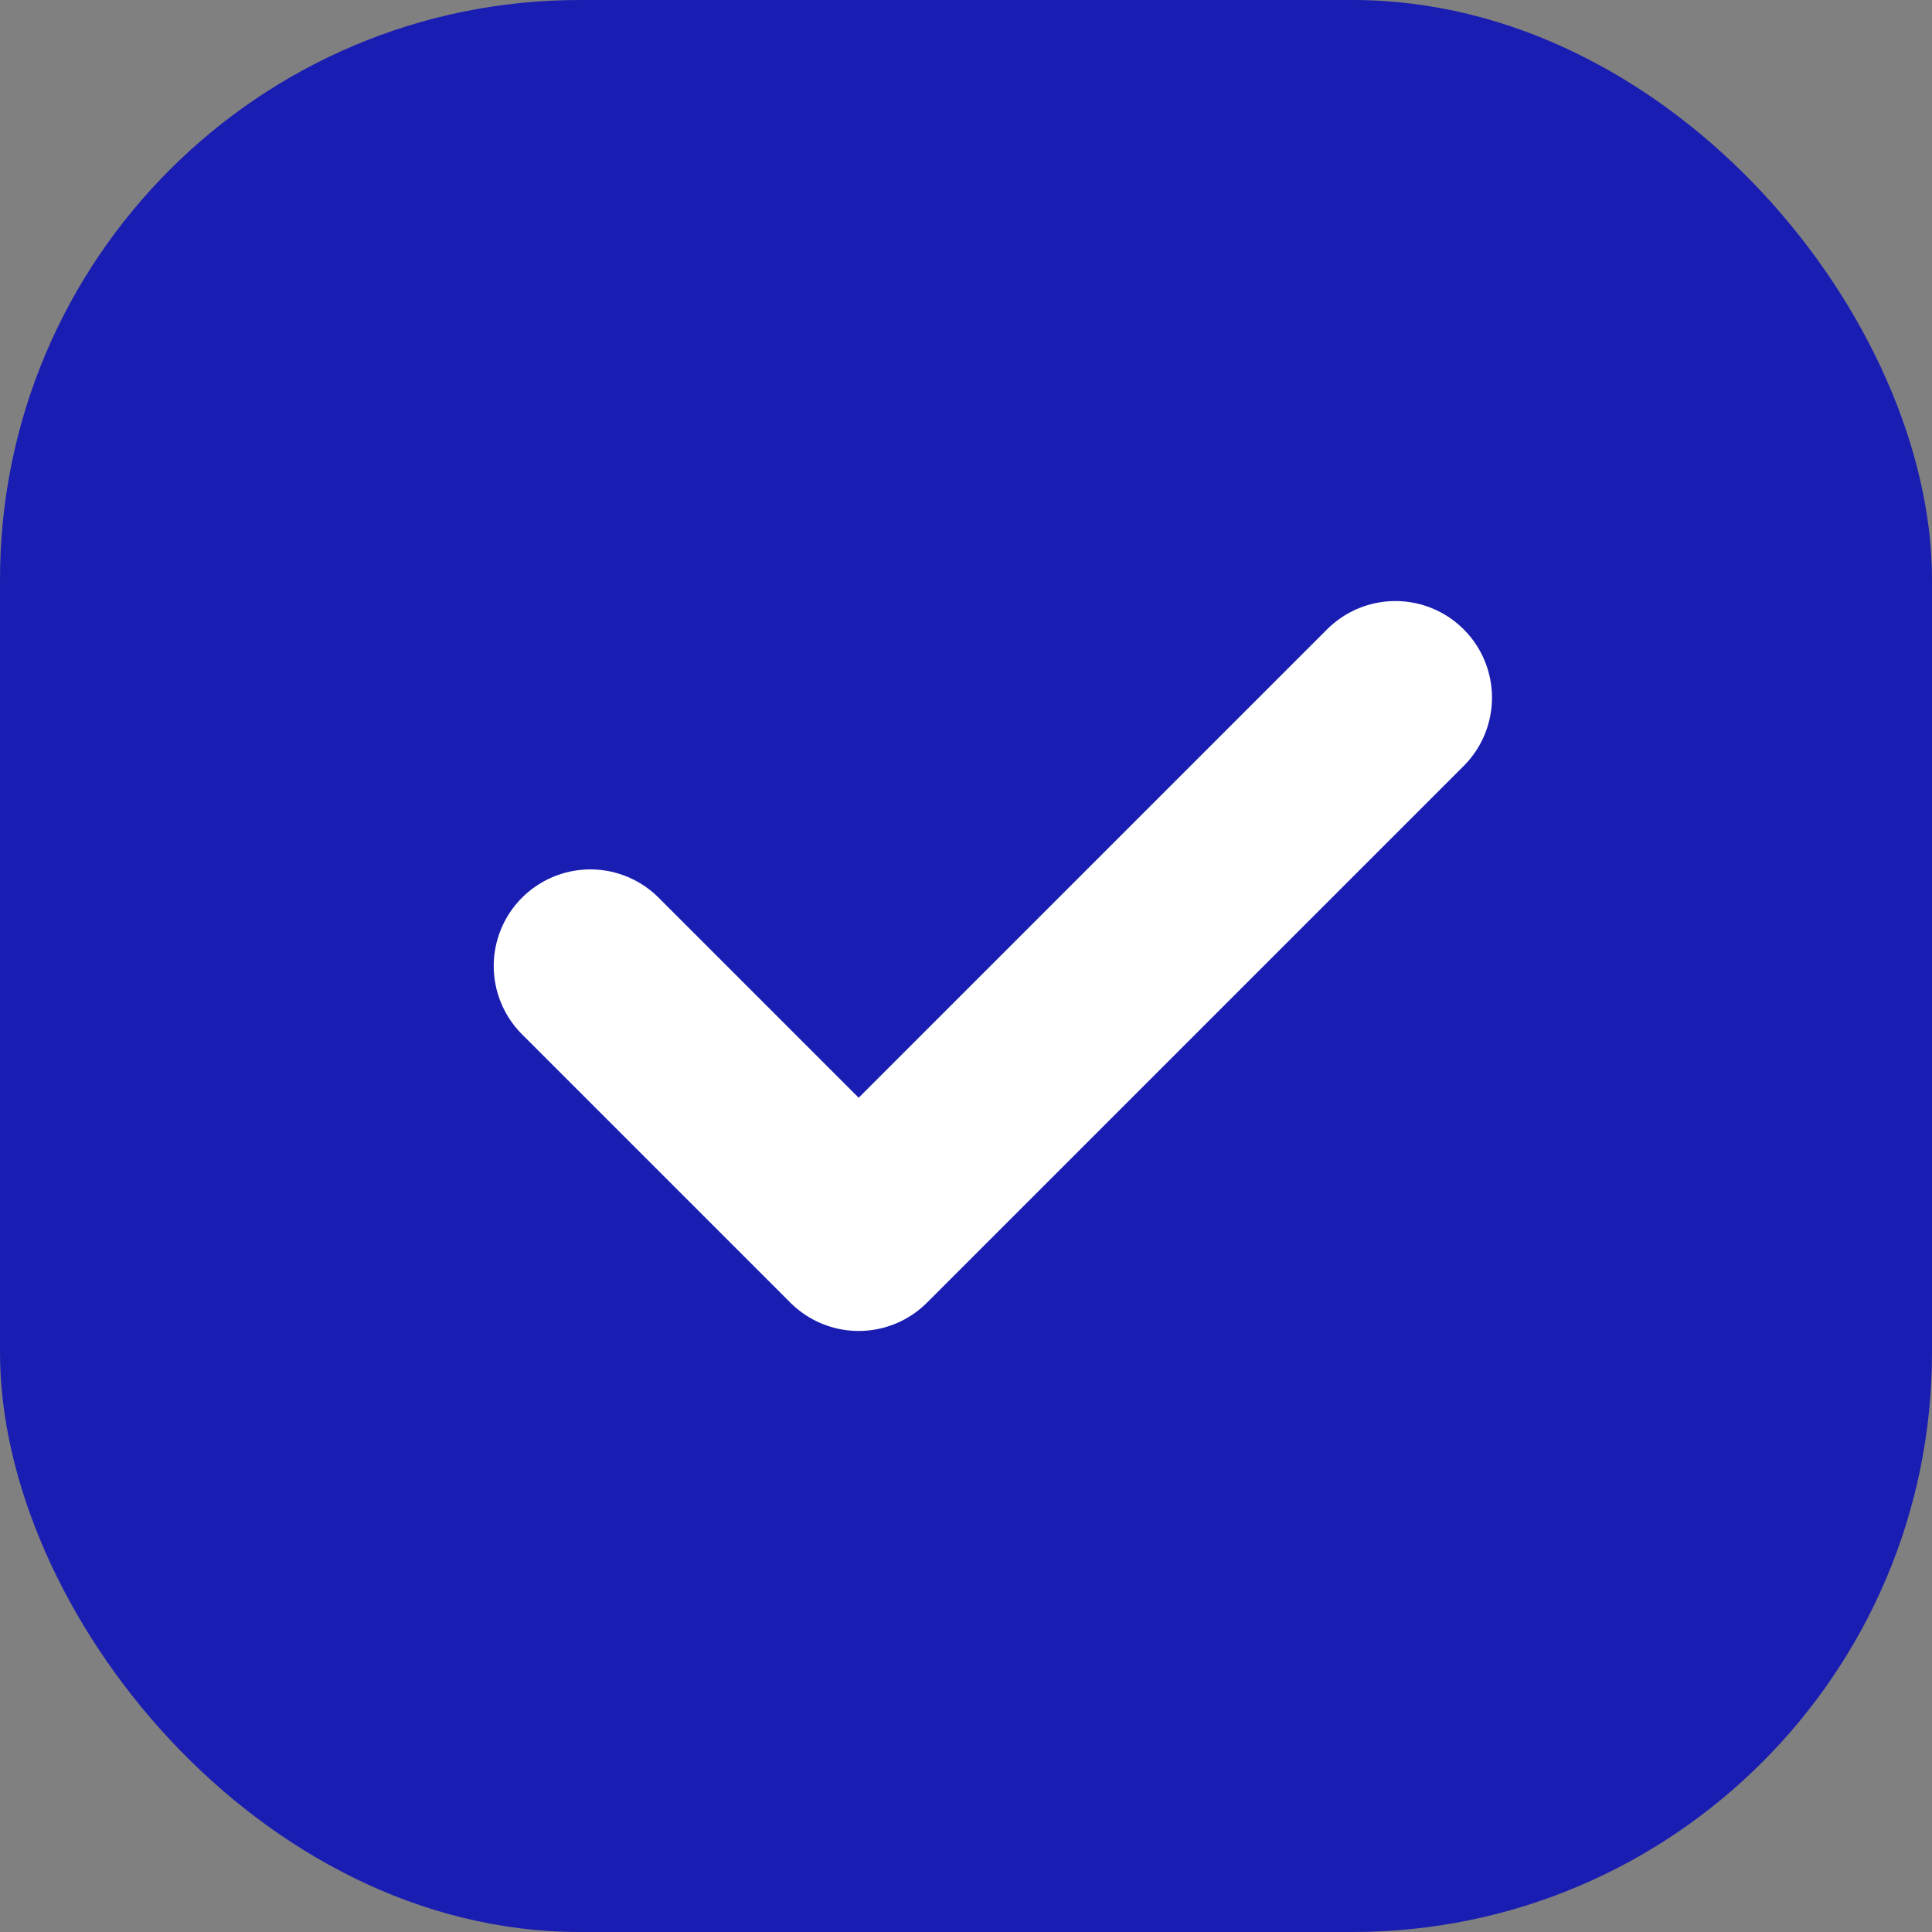 <svg width="20" height="20" viewBox="0 0 20 20" fill="none" xmlns="http://www.w3.org/2000/svg">
<rect x="0" y="0" width="20" height="20" fill="#808080" stroke="none"/>
<rect width="20" height="20" rx="6" fill="#1A1DB1"/>
<path d="M6.111 10L8.889 12.778L14.445 7.222" stroke="white" stroke-width="2" stroke-linecap="round" stroke-linejoin="round"/>
</svg>
